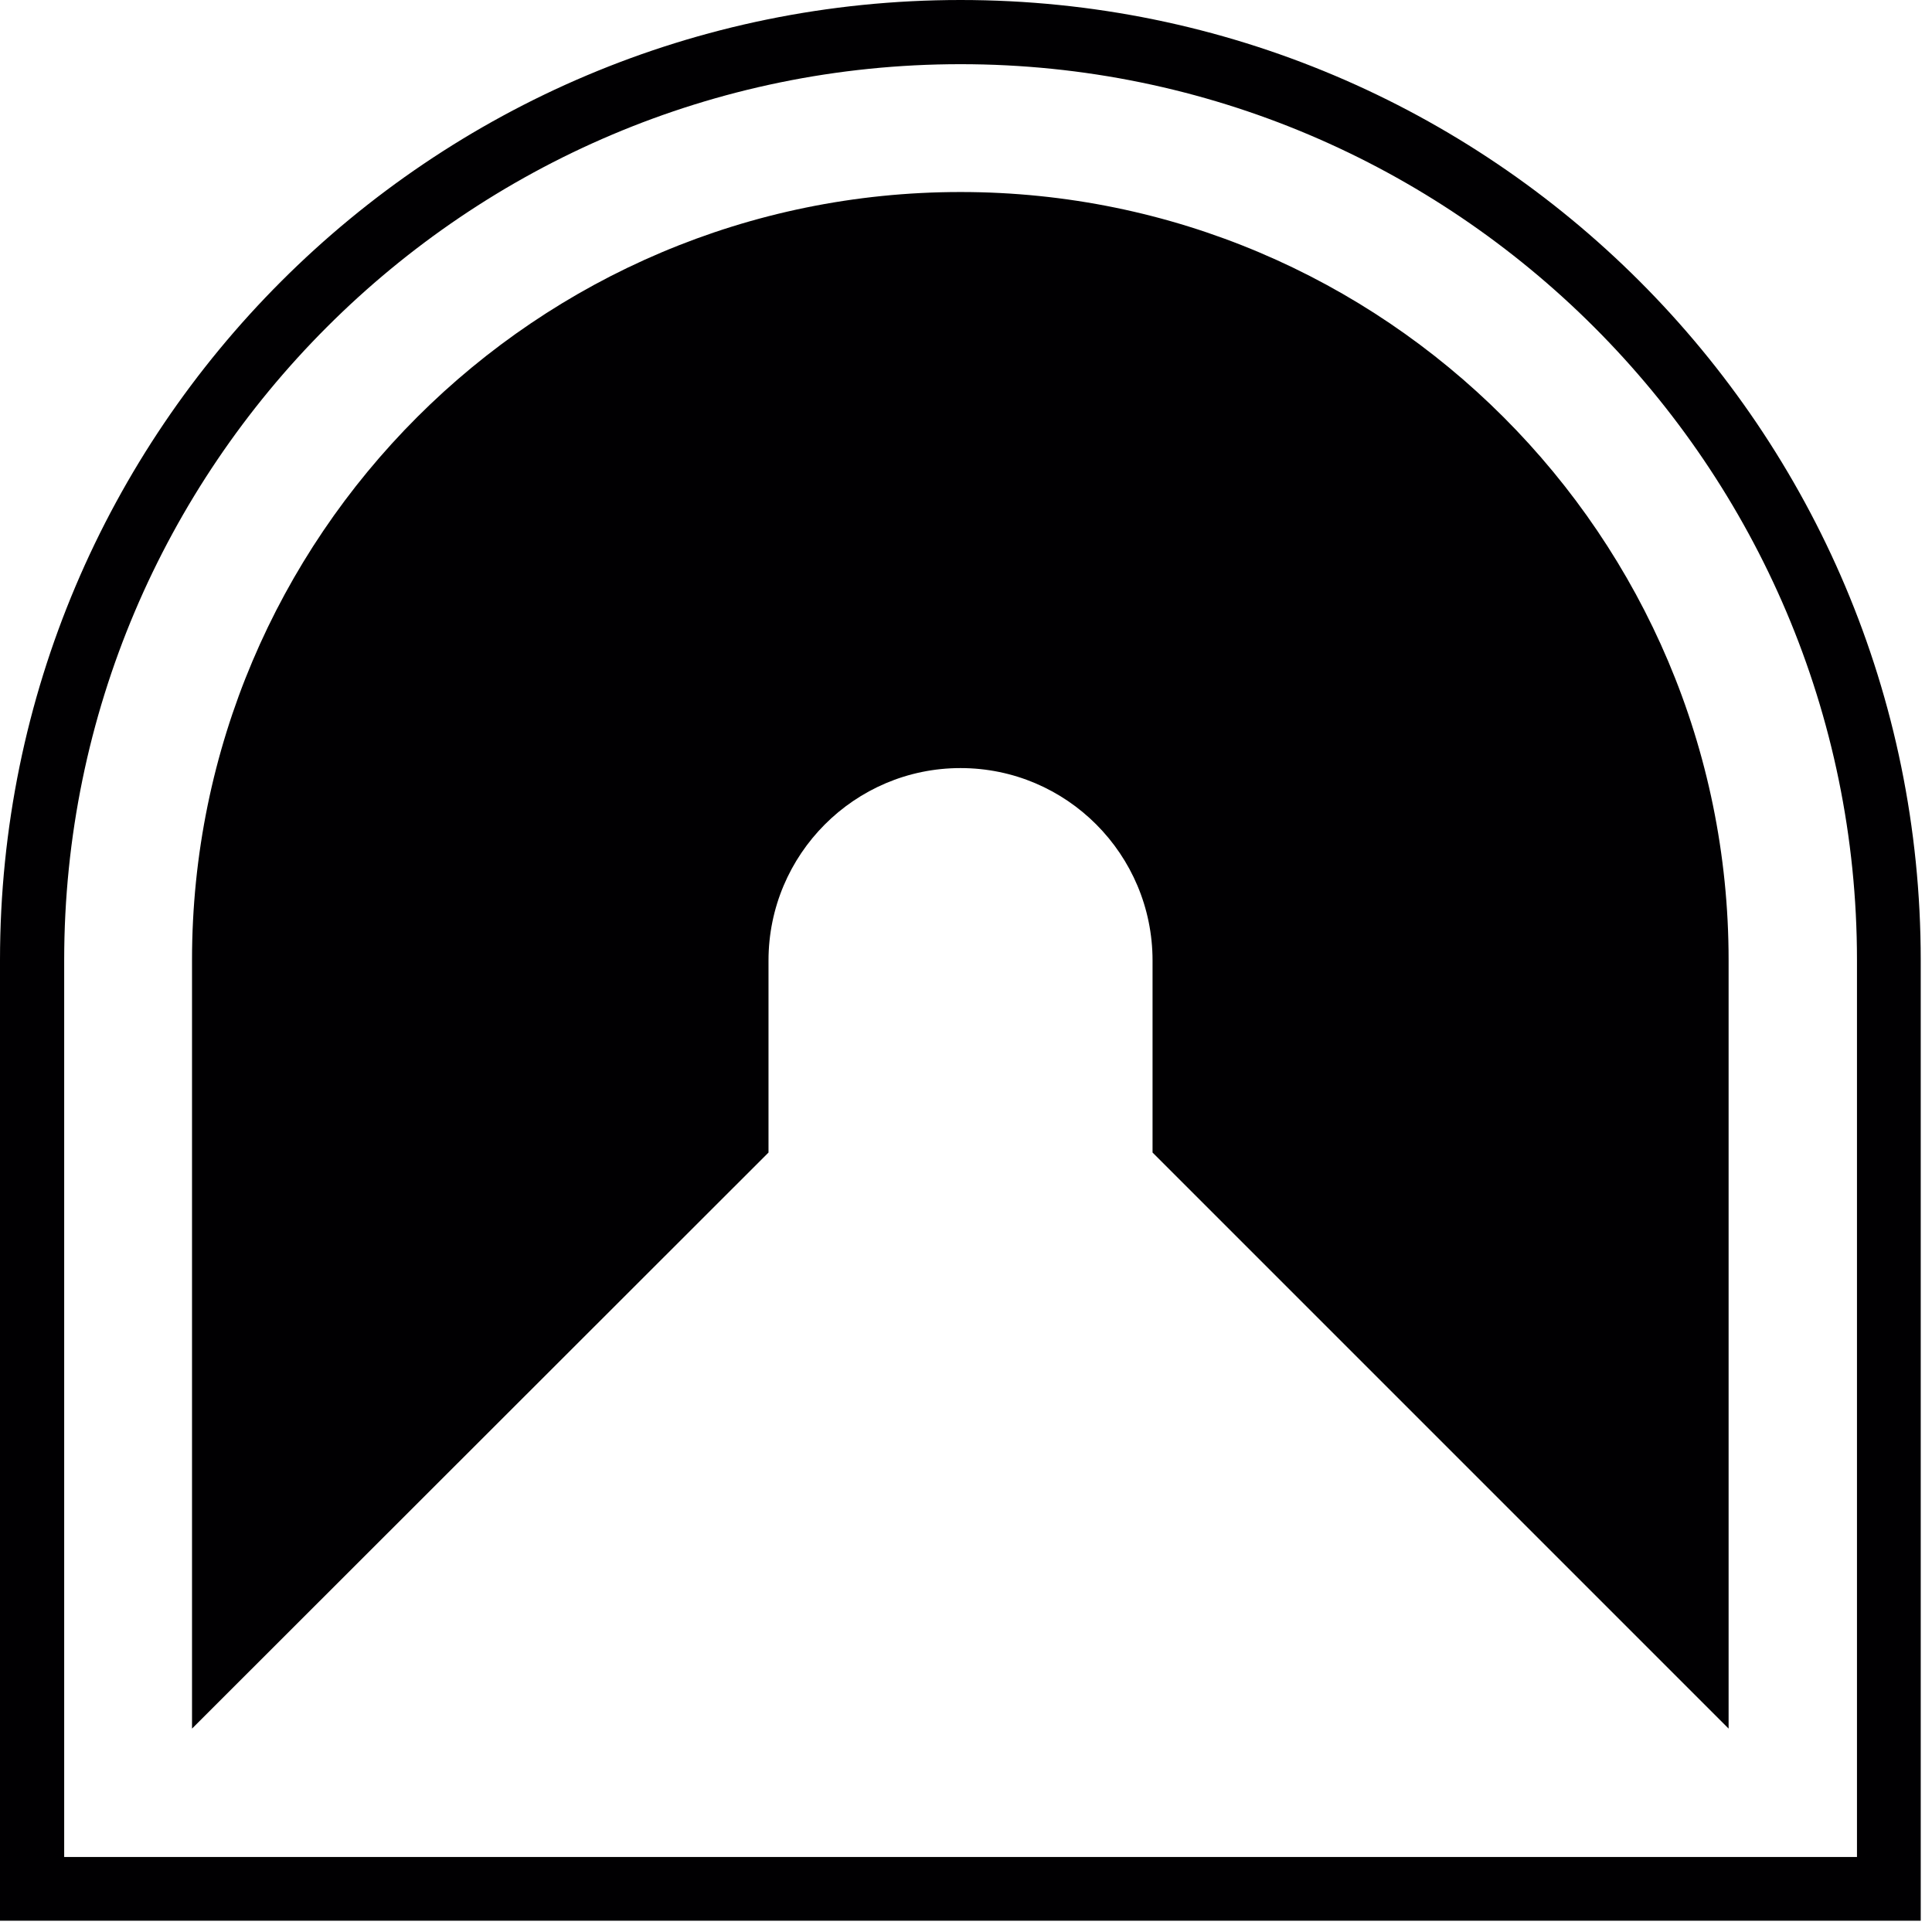 <?xml version="1.0" encoding="UTF-8" standalone="yes"?>
<svg xmlns="http://www.w3.org/2000/svg" xmlns:xlink="http://www.w3.org/1999/xlink" width="24px" height="24px" viewBox="0 0 18 18" version="1.1">
  <g id="surface1">
    <path style=" stroke:none;fill-rule:nonzero;fill:rgb(0.392%,0%,0.784%);fill-opacity:1;" d="M 8.949 0.598 C 13.551 0.598 17.301 4.344 17.301 8.945 L 17.301 17.301 L 0.598 17.301 L 0.598 8.945 C 0.598 4.344 4.344 0.598 8.949 0.598 M 8.949 0 C 4.008 0 0 4.004 0 8.945 L 0 17.895 L 17.895 17.895 L 17.895 8.945 C 17.895 4.004 13.891 0 8.949 0 Z M 8.949 1.789 C 4.996 1.789 1.789 4.996 1.789 8.945 L 1.789 16.105 L 7.16 10.738 L 7.16 8.949 C 7.16 7.961 7.961 7.156 8.949 7.156 C 9.938 7.156 10.738 7.961 10.738 8.949 L 10.738 10.738 L 16.105 16.105 L 16.105 8.945 C 16.105 4.996 12.898 1.789 8.949 1.789 Z M 8.949 1.789 "/>
  </g>
</svg>